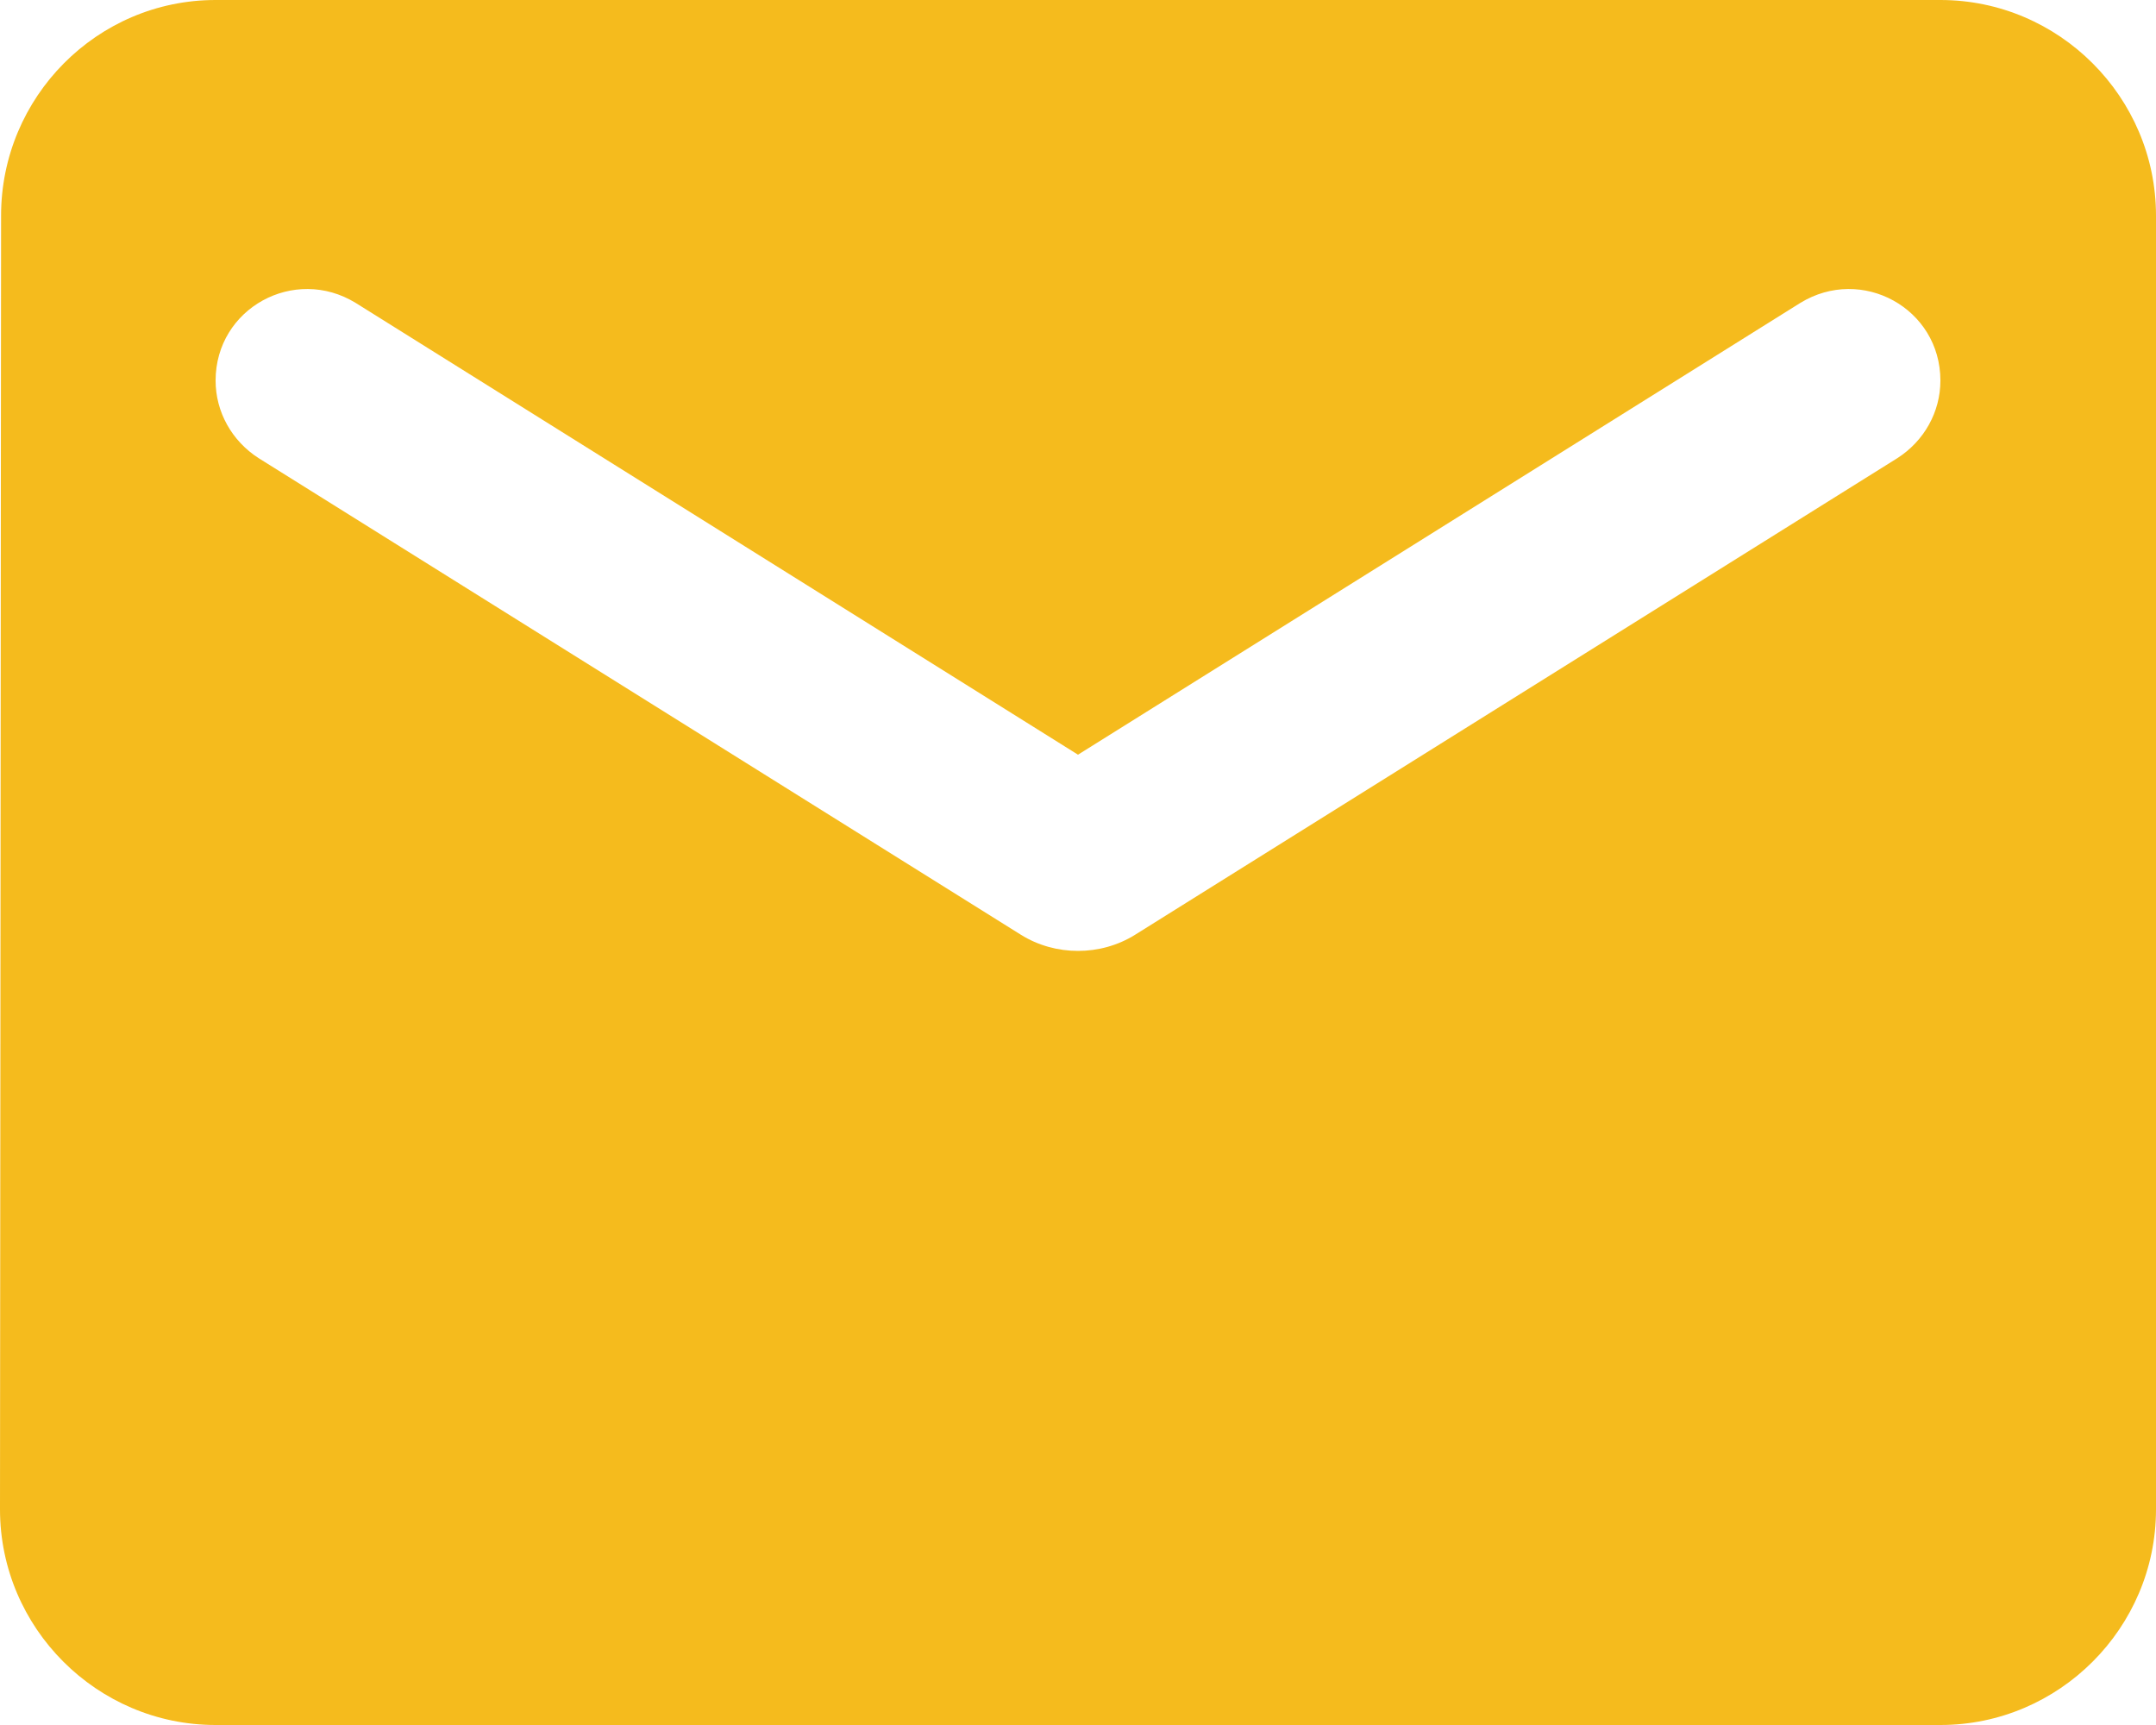 <?xml version="1.0" encoding="UTF-8"?>
<svg width="20px" height="16px" viewBox="0 0 20 16" version="1.1" xmlns="http://www.w3.org/2000/svg" xmlns:xlink="http://www.w3.org/1999/xlink">
    <!-- Generator: Sketch 52.5 (67469) - http://www.bohemiancoding.com/sketch -->
    <title>email</title>
    <desc>Created with Sketch.</desc>
    <g id="Icons" stroke="none" stroke-width="1" fill="none" fill-rule="evenodd">
        <g id="Rounded" transform="translate(-782, -1220)">
            <g id="Communication" transform="translate(100, 1162)">
                <g id="-Round-/-Communication-/-email" transform="translate(680, 54)">
                    <g transform="translate(0, 0)">
                        <polygon id="Path" points="0 0 24 0 24 24 0 24"></polygon>
                        <path d="M20,4 L4,4 C2.9,4 2.01,4.9 2.01,6 L2,18 C2,19.1 2.9,20 4,20 L20,20 C21.1,20 22,19.1 22,18 L22,6 C22,4.9 21.1,4 20,4 Z M19.6,8.25 L12.53,12.67 C12.21,12.87 11.79,12.87 11.47,12.67 L4.4,8.25 C4.15,8.09 4,7.82 4,7.53 C4,6.86 4.73,6.46 5.3,6.81 L12,11 L18.7,6.81 C19.27,6.46 20,6.86 20,7.53 C20,7.82 19.85,8.09 19.6,8.25 Z" id="🔹Icon-Color" fill="#f5bb1d"></path>
                    </g>
                </g>
            </g>
        </g>
    </g>
</svg>